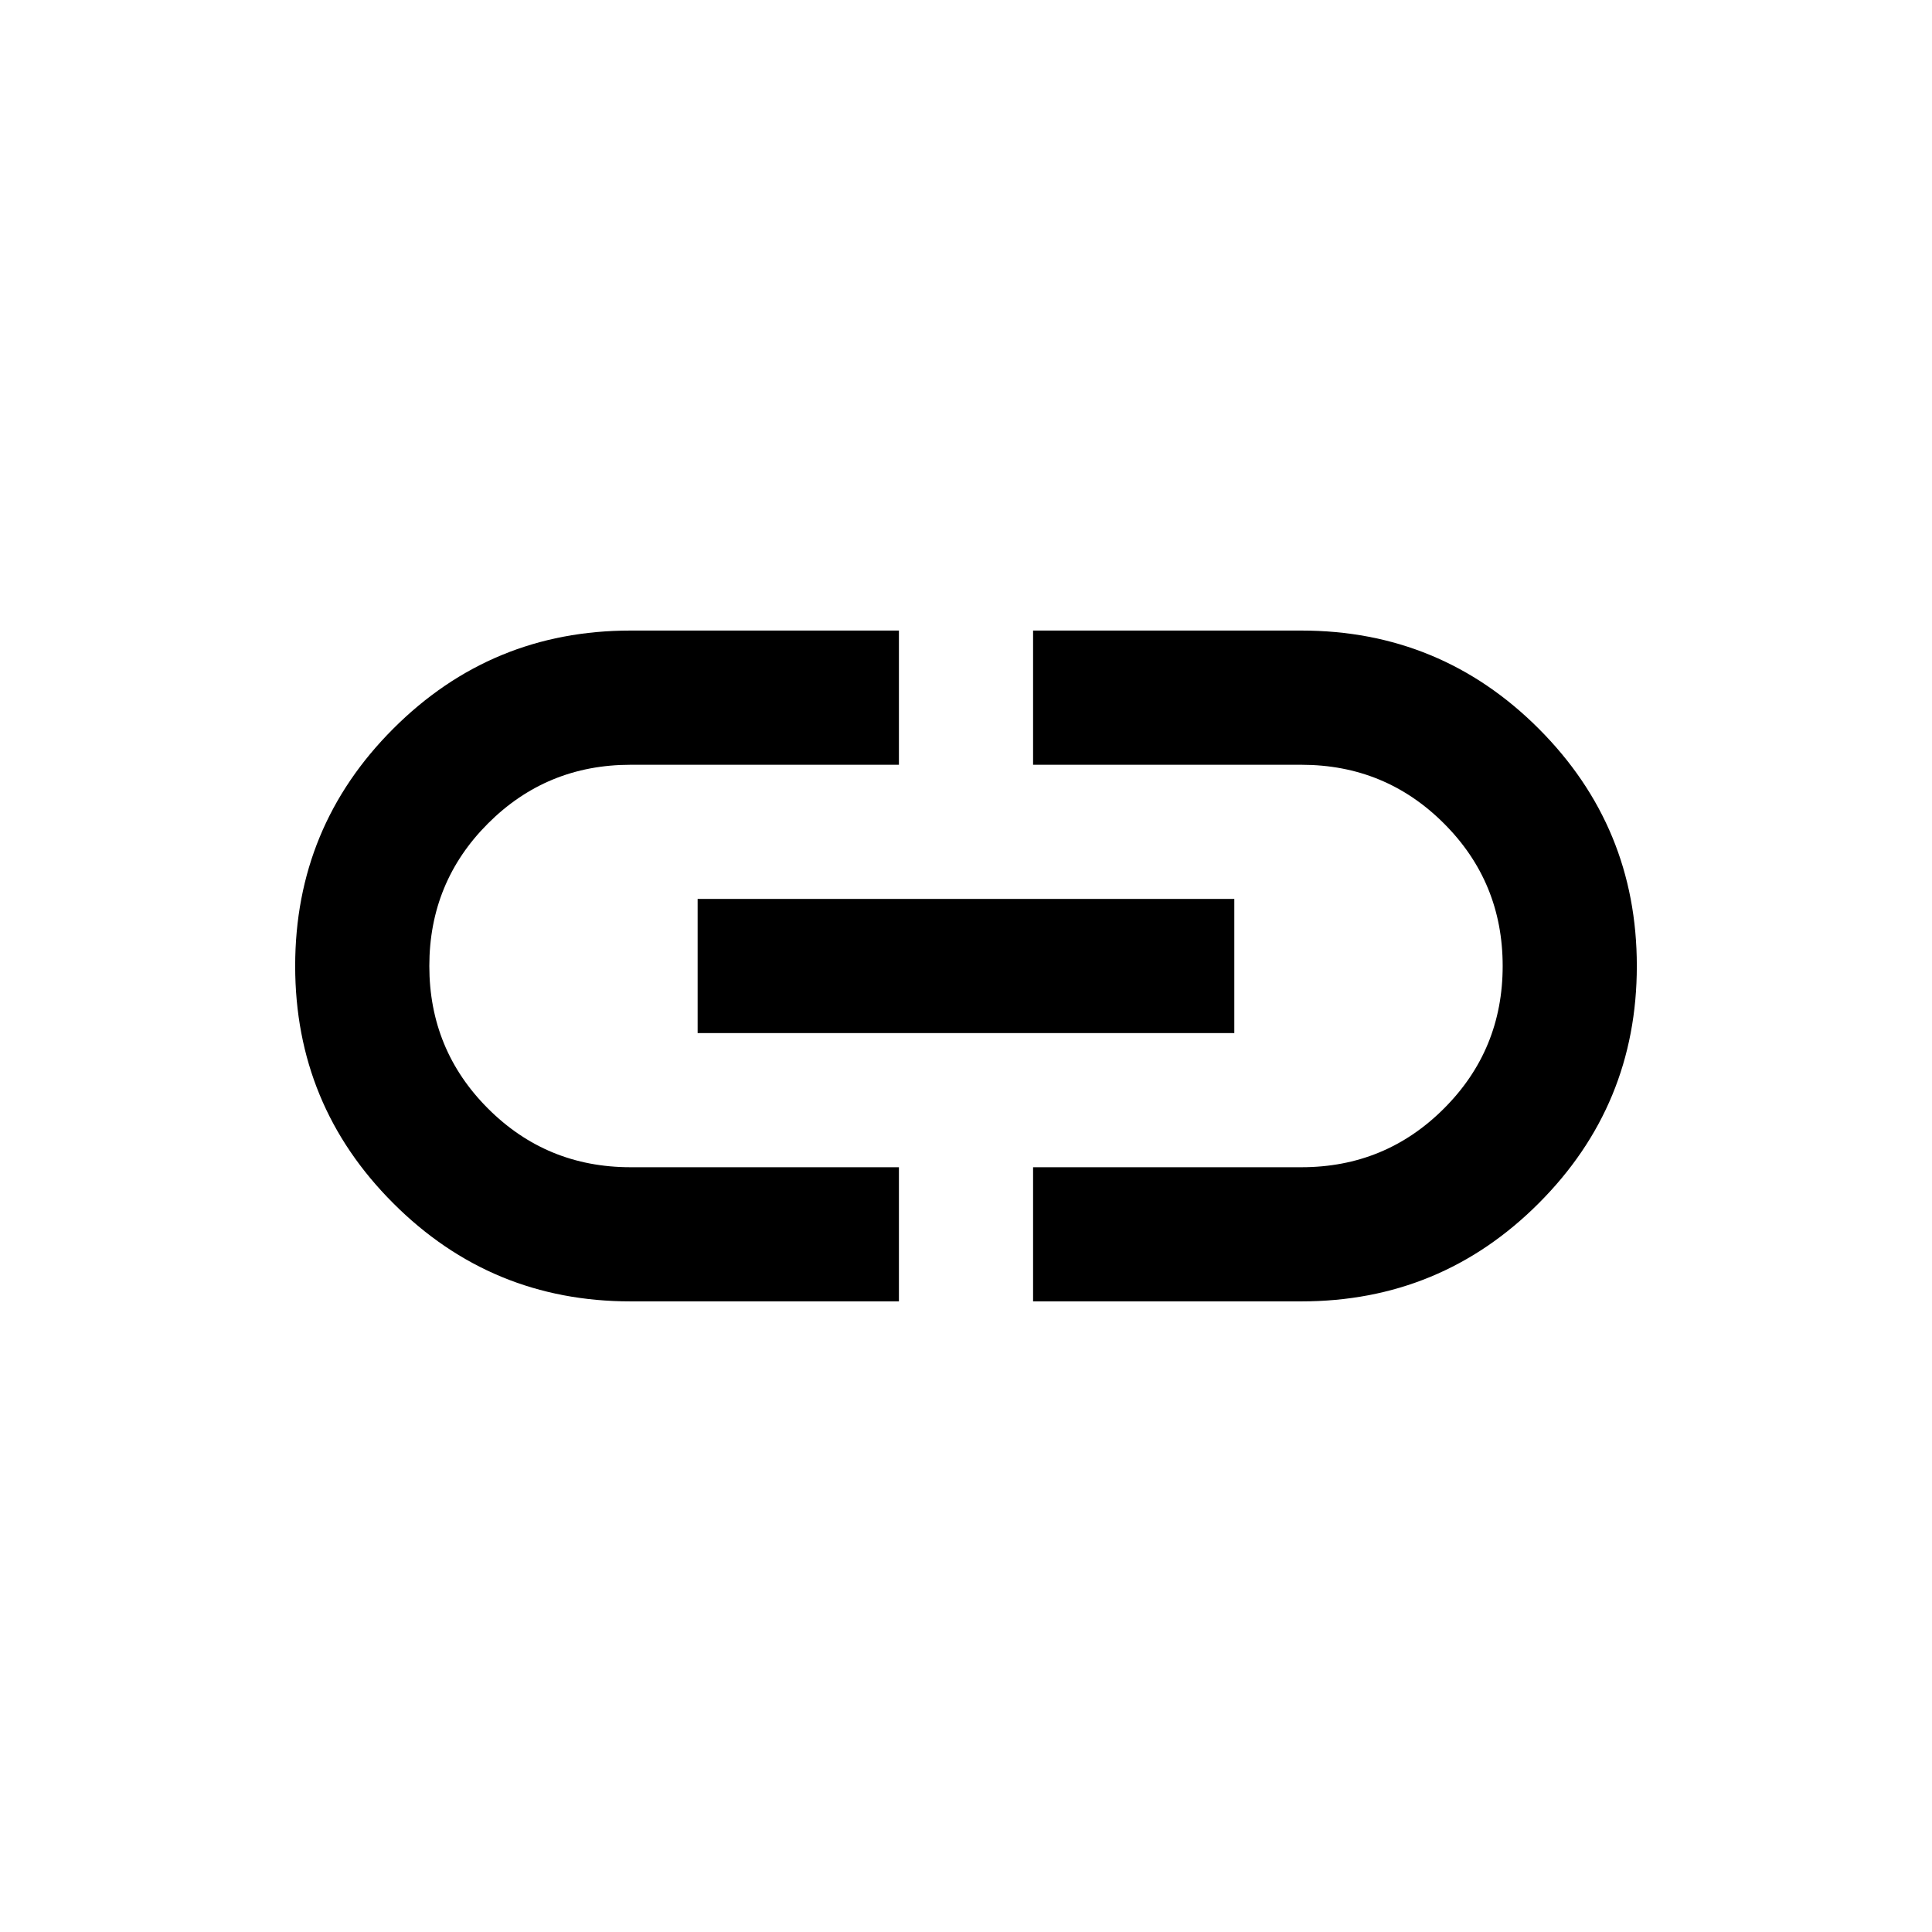 <svg width="32" height="32" viewBox="0 0 32 32" fill="none" xmlns="http://www.w3.org/2000/svg">
<mask id="mask0_765_717" style="mask-type:alpha" maskUnits="userSpaceOnUse" x="2" y="2" width="28" height="28">
<rect x="2.667" y="2.667" width="26.667" height="26.667" fill="#D9D9D9"/>
</mask>
<g mask="url(#mask0_765_717)">
<path d="M14.889 21.555H10.444C8.907 21.555 7.597 21.014 6.514 19.93C5.43 18.847 4.889 17.537 4.889 16C4.889 14.463 5.43 13.153 6.514 12.069C7.597 10.986 8.907 10.444 10.444 10.444H14.889V12.667H10.444C9.518 12.667 8.731 12.991 8.083 13.639C7.435 14.287 7.111 15.074 7.111 16C7.111 16.926 7.435 17.713 8.083 18.361C8.731 19.009 9.518 19.333 10.444 19.333H14.889V21.555ZM11.555 17.111V14.889H20.444V17.111H11.555ZM17.111 21.555V19.333H21.555C22.481 19.333 23.268 19.009 23.916 18.361C24.565 17.713 24.889 16.926 24.889 16C24.889 15.074 24.565 14.287 23.916 13.639C23.268 12.991 22.481 12.667 21.555 12.667H17.111V10.444H21.555C23.092 10.444 24.403 10.986 25.486 12.069C26.569 13.153 27.111 14.463 27.111 16C27.111 17.537 26.569 18.847 25.486 19.93C24.403 21.014 23.092 21.555 21.555 21.555H17.111Z" fill="black"/>
</g>
</svg>
